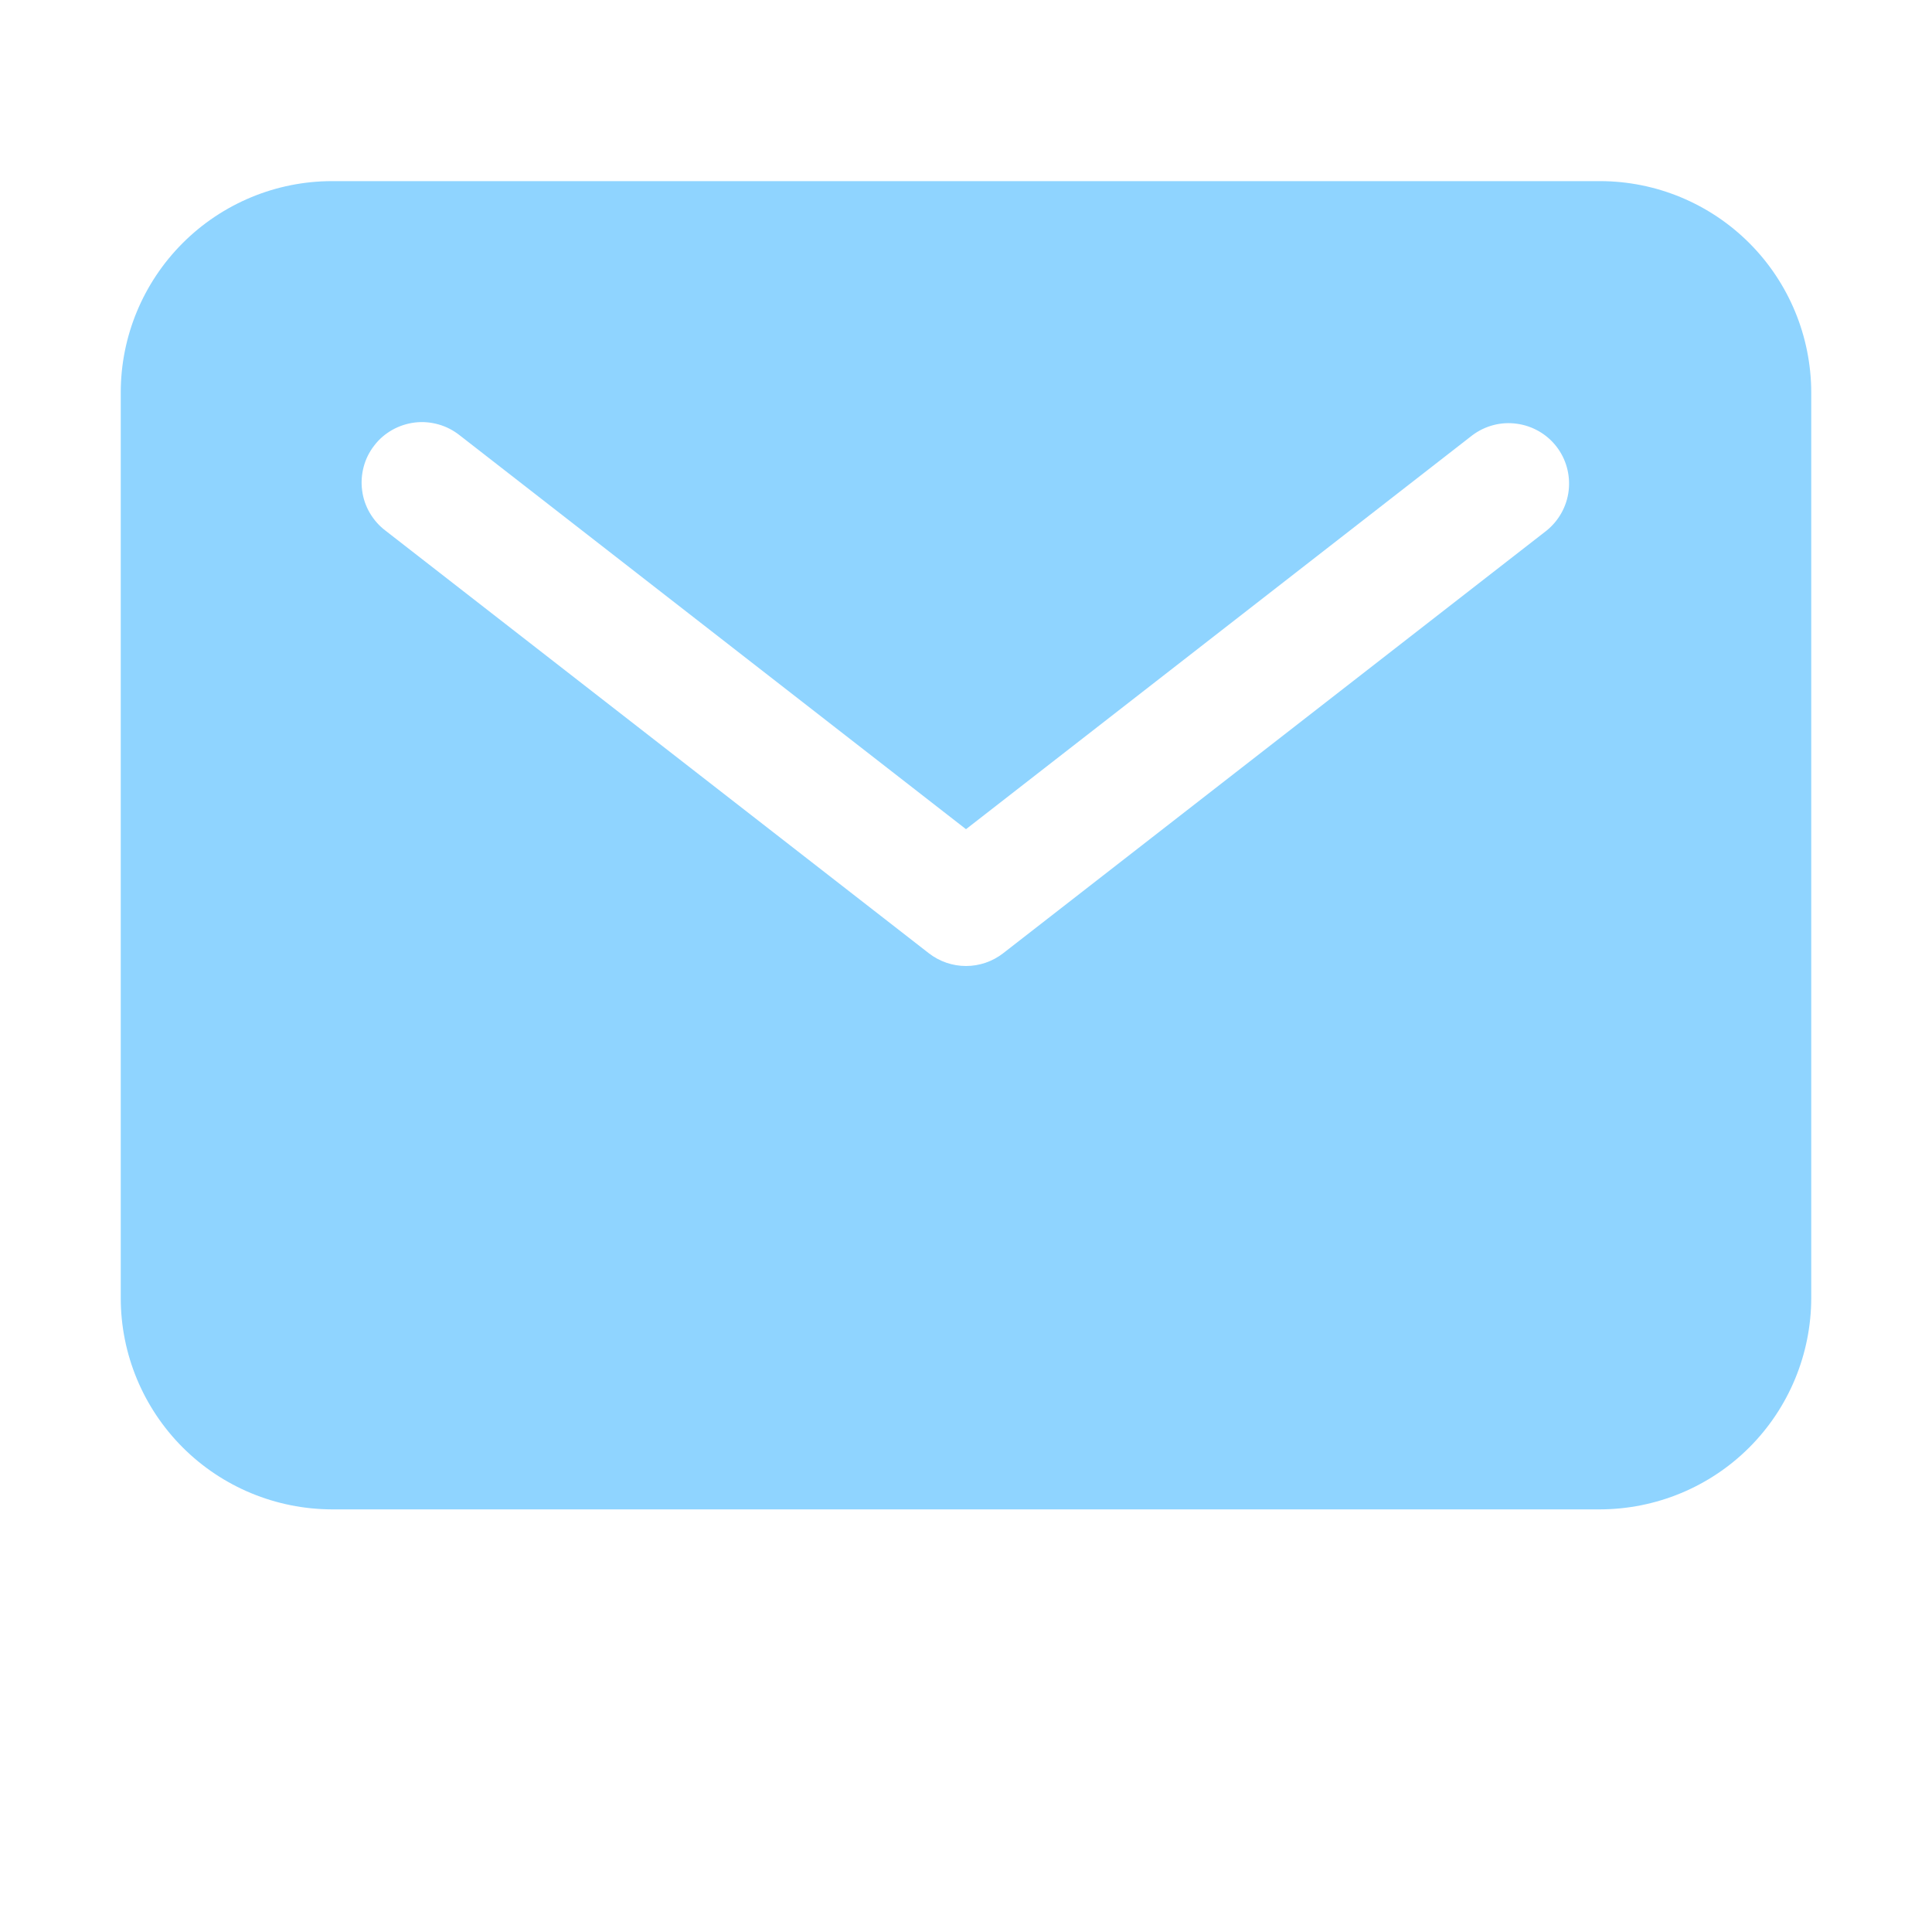 <svg width="16" height="16" viewBox="0 0 16 16" fill="none" xmlns="http://www.w3.org/2000/svg">
<path d="M13.25 1.5H2.75C2.286 1.5 1.841 1.685 1.513 2.013C1.185 2.341 1 2.786 1 3.25V10.75C1 11.214 1.185 11.659 1.513 11.987C1.841 12.315 2.286 12.499 2.75 12.5H13.25C13.714 12.499 14.159 12.315 14.487 11.987C14.815 11.659 14.999 11.214 15 10.75V3.25C14.999 2.786 14.815 2.341 14.487 2.013C14.159 1.685 13.714 1.5 13.25 1.5ZM12.807 4.395L8.307 7.895C8.219 7.963 8.111 8 8 8C7.889 8 7.781 7.963 7.693 7.895L3.193 4.395C3.14 4.355 3.096 4.305 3.062 4.247C3.029 4.19 3.007 4.127 2.999 4.061C2.99 3.996 2.995 3.929 3.012 3.865C3.029 3.801 3.059 3.741 3.1 3.689C3.14 3.636 3.191 3.593 3.249 3.56C3.306 3.528 3.37 3.507 3.436 3.499C3.502 3.491 3.568 3.497 3.632 3.515C3.696 3.533 3.755 3.564 3.807 3.605L8 6.867L12.193 3.605C12.298 3.526 12.43 3.491 12.56 3.509C12.69 3.526 12.809 3.594 12.889 3.697C12.97 3.801 13.006 3.932 12.991 4.063C12.976 4.193 12.909 4.313 12.807 4.395Z" fill="#8FD4FF"/>
</svg>
